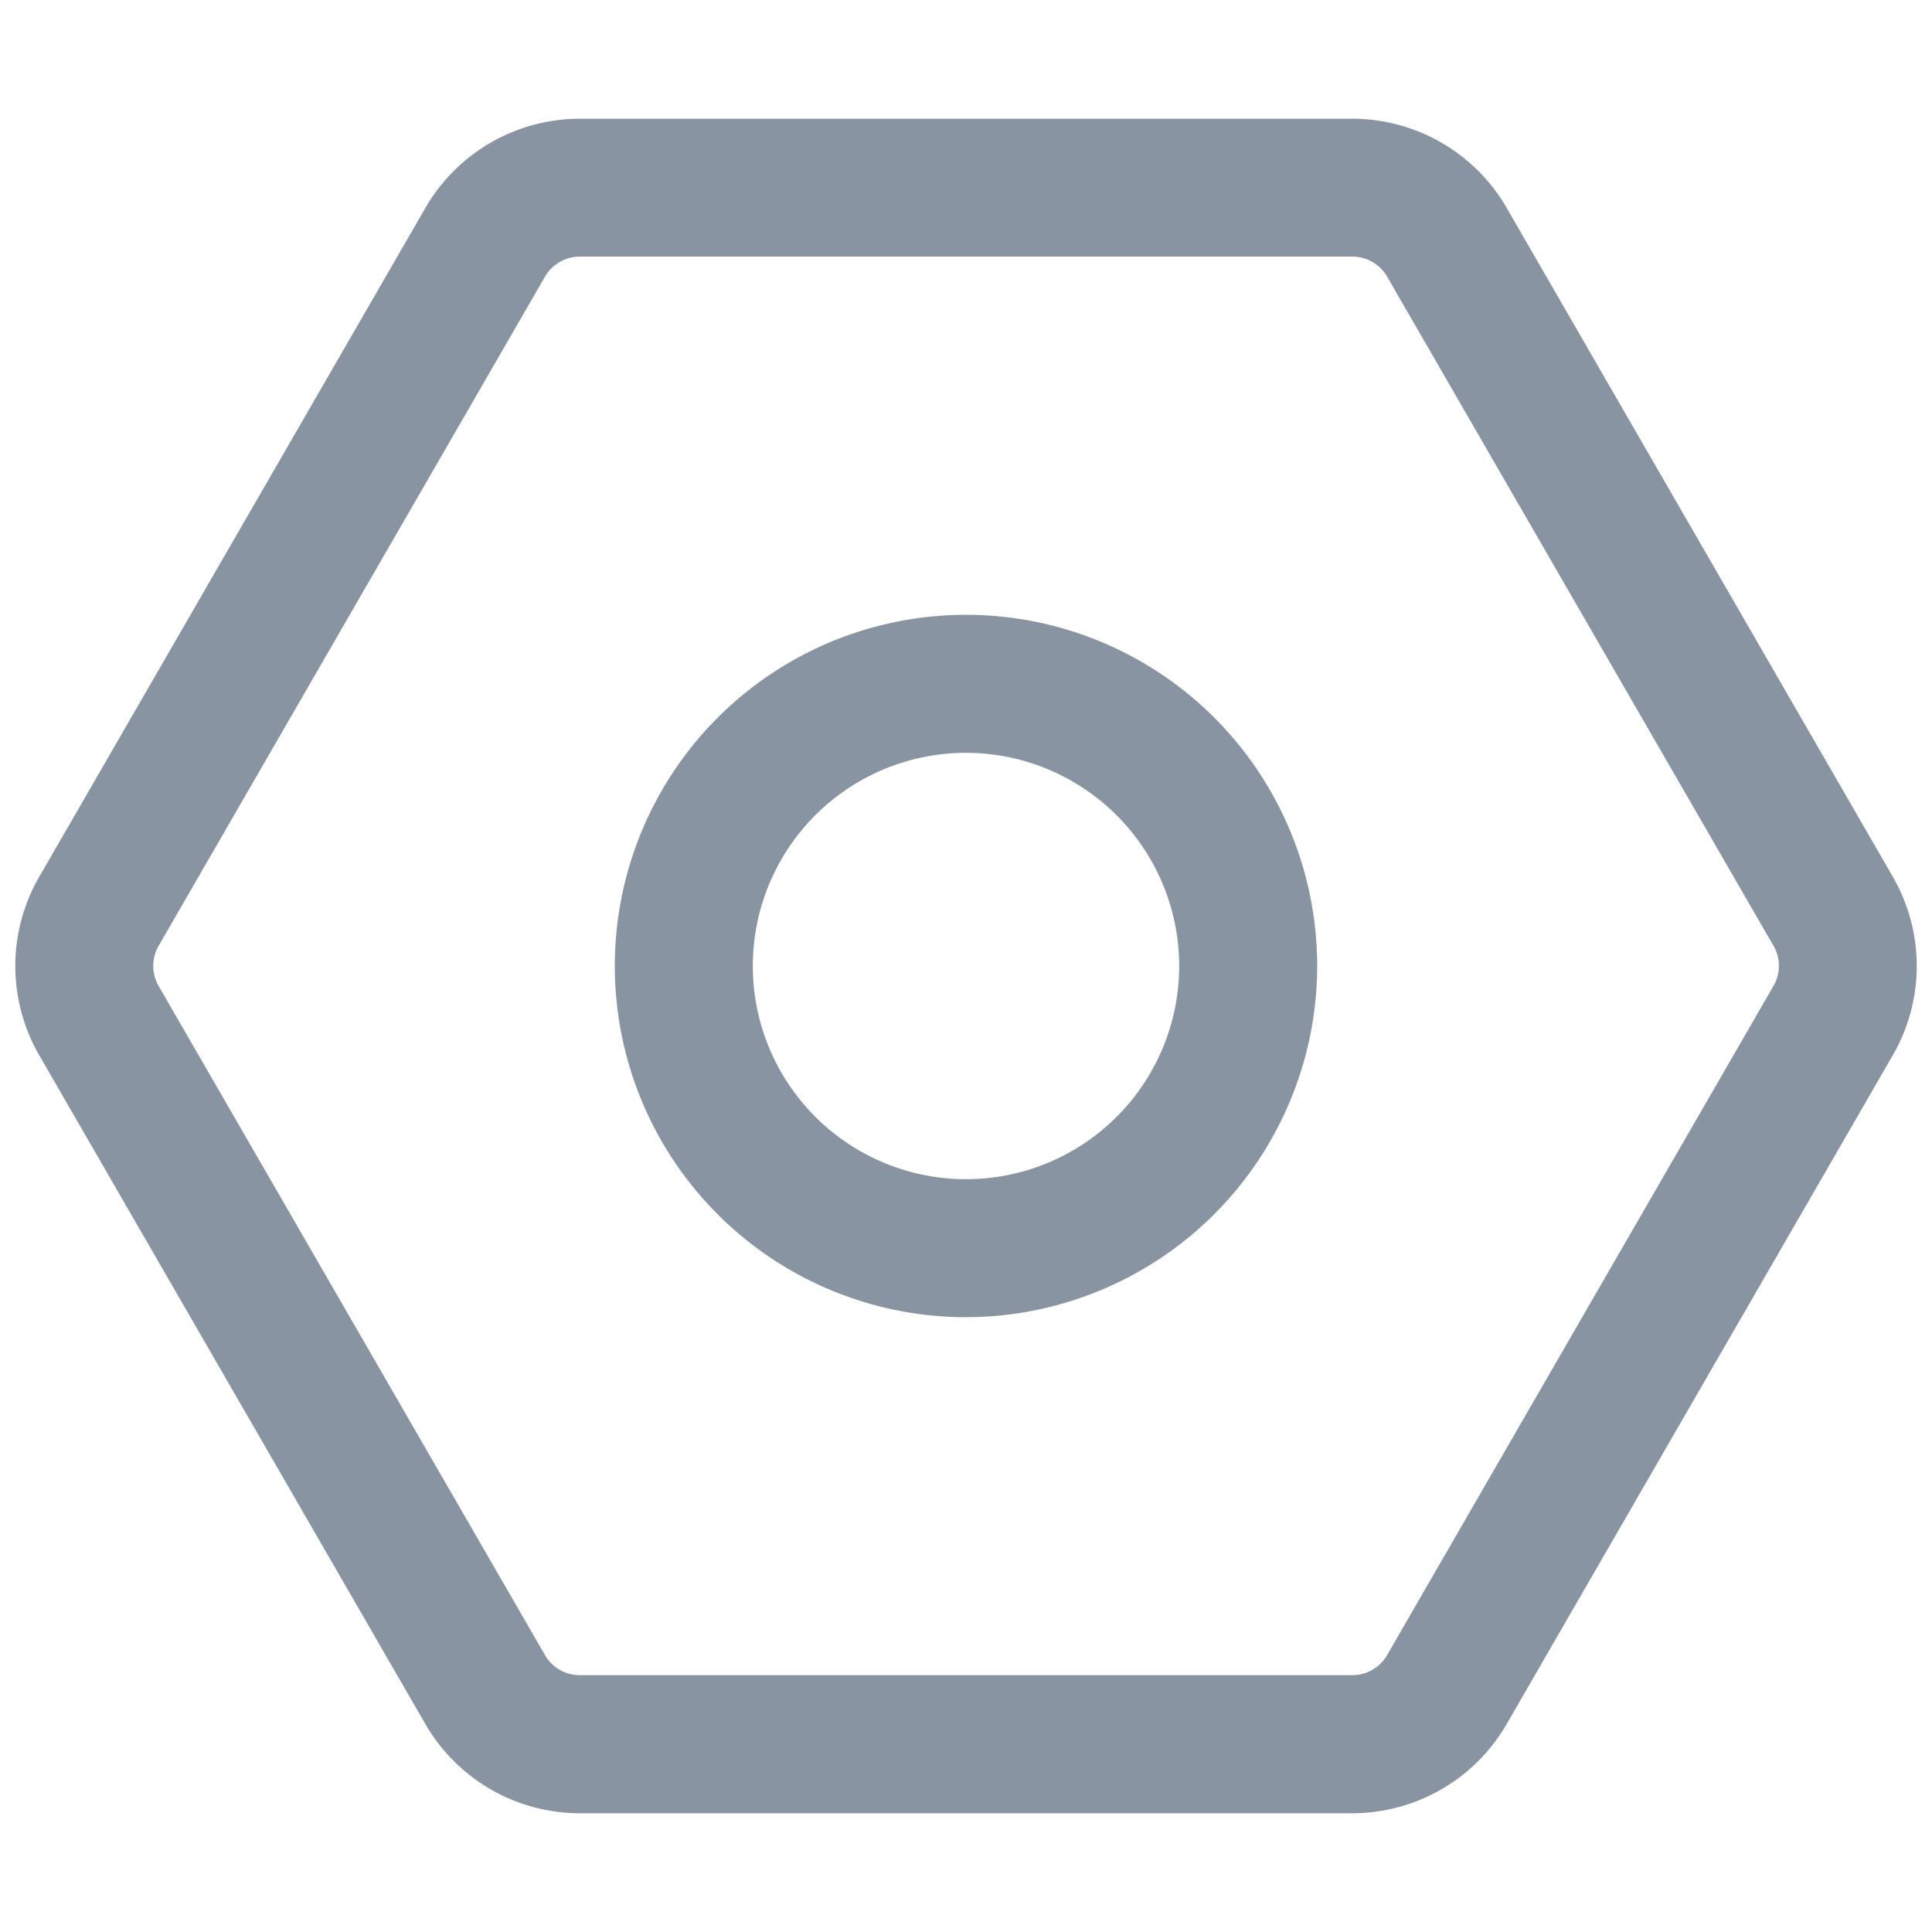<?xml version="1.0" ?><svg width="35px" height="35px" viewBox="0 0 35 35" data-name="Layer 2" id="aa72142d-fbf2-4db5-b95e-8829c87de962" xmlns="http://www.w3.org/2000/svg"><path d="M24.5,32.849h-14a3.236,3.236,0,0,1-2.792-1.613l-7-12.124a3.231,3.231,0,0,1,0-3.223l7-12.125A3.234,3.234,0,0,1,10.5,2.151h14a3.234,3.234,0,0,1,2.793,1.612l7,12.125a3.231,3.231,0,0,1,0,3.223l-7,12.125A3.235,3.235,0,0,1,24.5,32.849Zm-14-28.2a.727.727,0,0,0-.627.363l-7,12.124a.725.725,0,0,0,0,.725l7,12.123a.727.727,0,0,0,.627.363h14a.726.726,0,0,0,.629-.364l7-12.123a.725.725,0,0,0,0-.725l-7-12.123a.725.725,0,0,0-.628-.363Z" fill="#8894a2"/><path d="M17.5,23.862A6.362,6.362,0,1,1,23.862,17.5,6.369,6.369,0,0,1,17.5,23.862Zm0-10.224A3.862,3.862,0,1,0,21.362,17.5,3.866,3.866,0,0,0,17.5,13.638Z" fill="#8894a2"  /></svg>